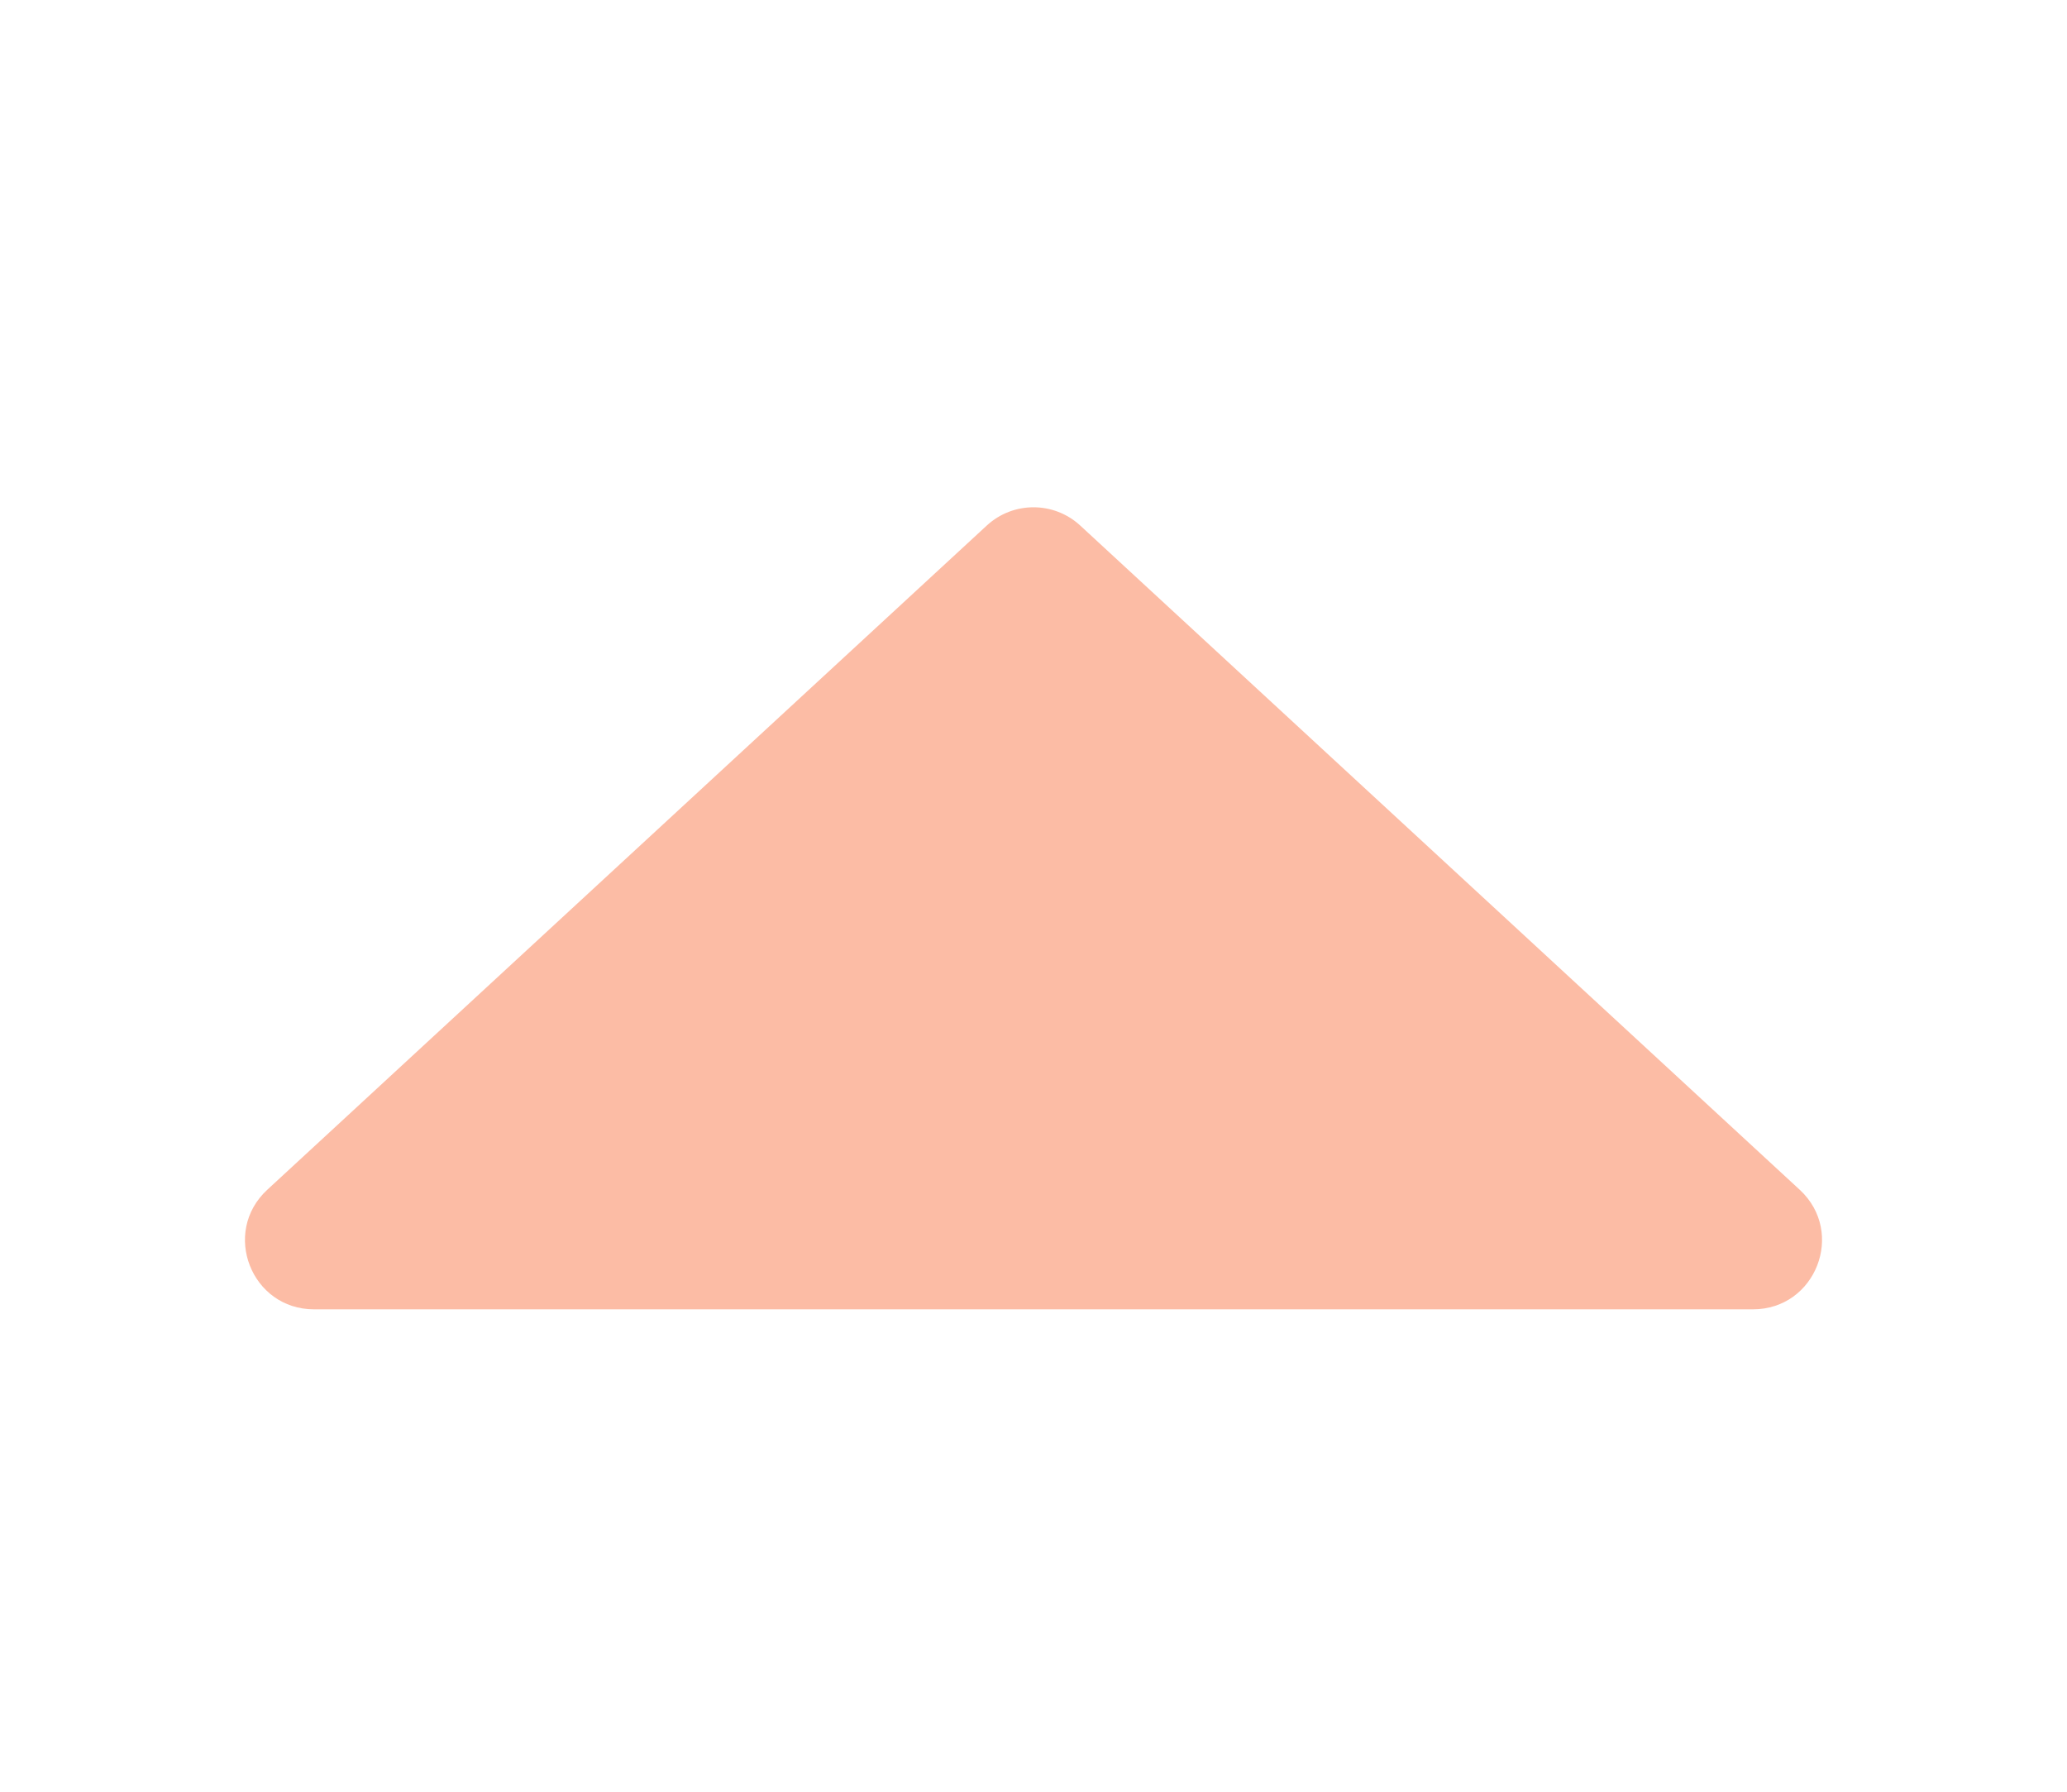 <svg width="30" height="26" viewBox="0 0 30 26" fill="none" xmlns="http://www.w3.org/2000/svg">
<path d="M25.442 19H4.558C3.647 19 3.21 17.883 3.879 17.265L14.322 7.626C14.705 7.273 15.295 7.273 15.678 7.626L26.121 17.265C26.79 17.883 26.353 19 25.442 19Z" fill="#FCBCA5"/>
</svg>
